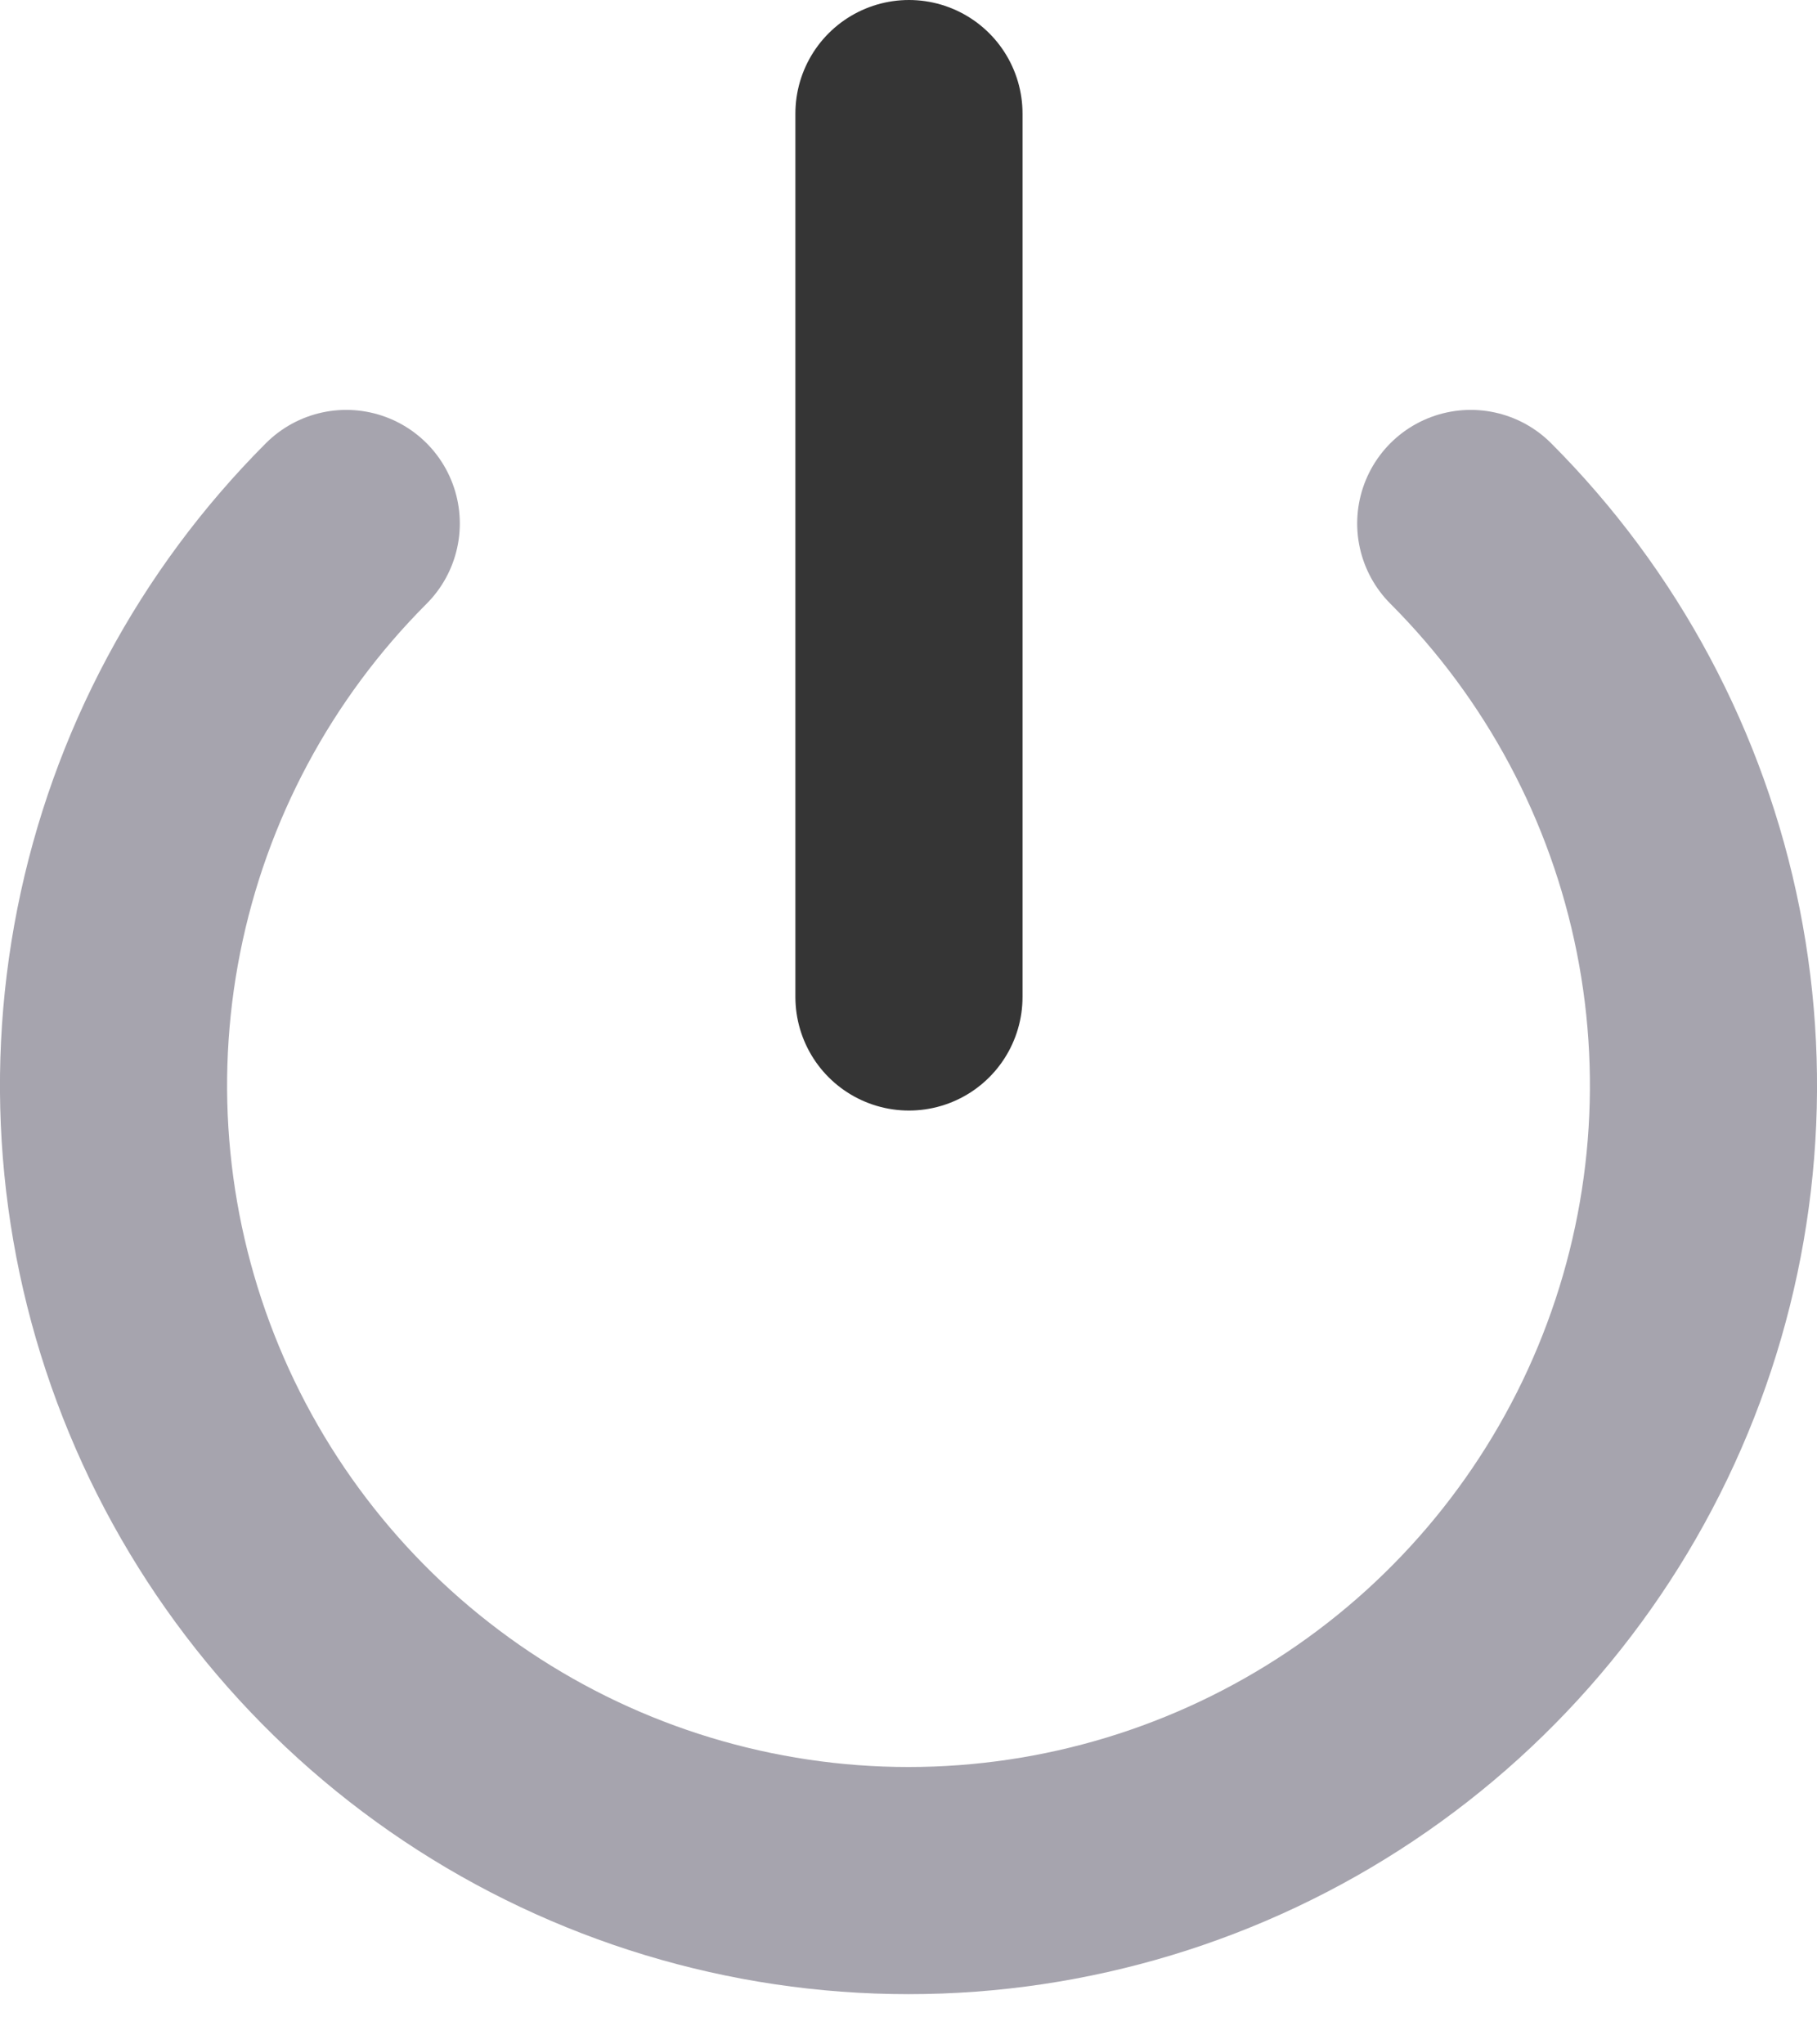 <svg width="16" height="18" viewBox="0 0 16 18" fill="none" xmlns="http://www.w3.org/2000/svg">
<path d="M12.951 4.609C13.929 5.588 14.596 6.835 14.866 8.193C15.136 9.551 14.997 10.958 14.467 12.237C13.937 13.516 13.04 14.609 11.889 15.378C10.738 16.147 9.384 16.558 8 16.558C6.616 16.558 5.262 16.147 4.111 15.378C2.96 14.609 2.063 13.516 1.533 12.237C1.003 10.958 0.864 9.551 1.134 8.193C1.404 6.835 2.071 5.588 3.049 4.609" stroke="#A6A4AE" stroke-width="2" stroke-linecap="round" stroke-linejoin="round"/>
<path d="M8.004 1V8.778" stroke="#353535" stroke-width="2" stroke-linecap="round" stroke-linejoin="round"/>
</svg>
